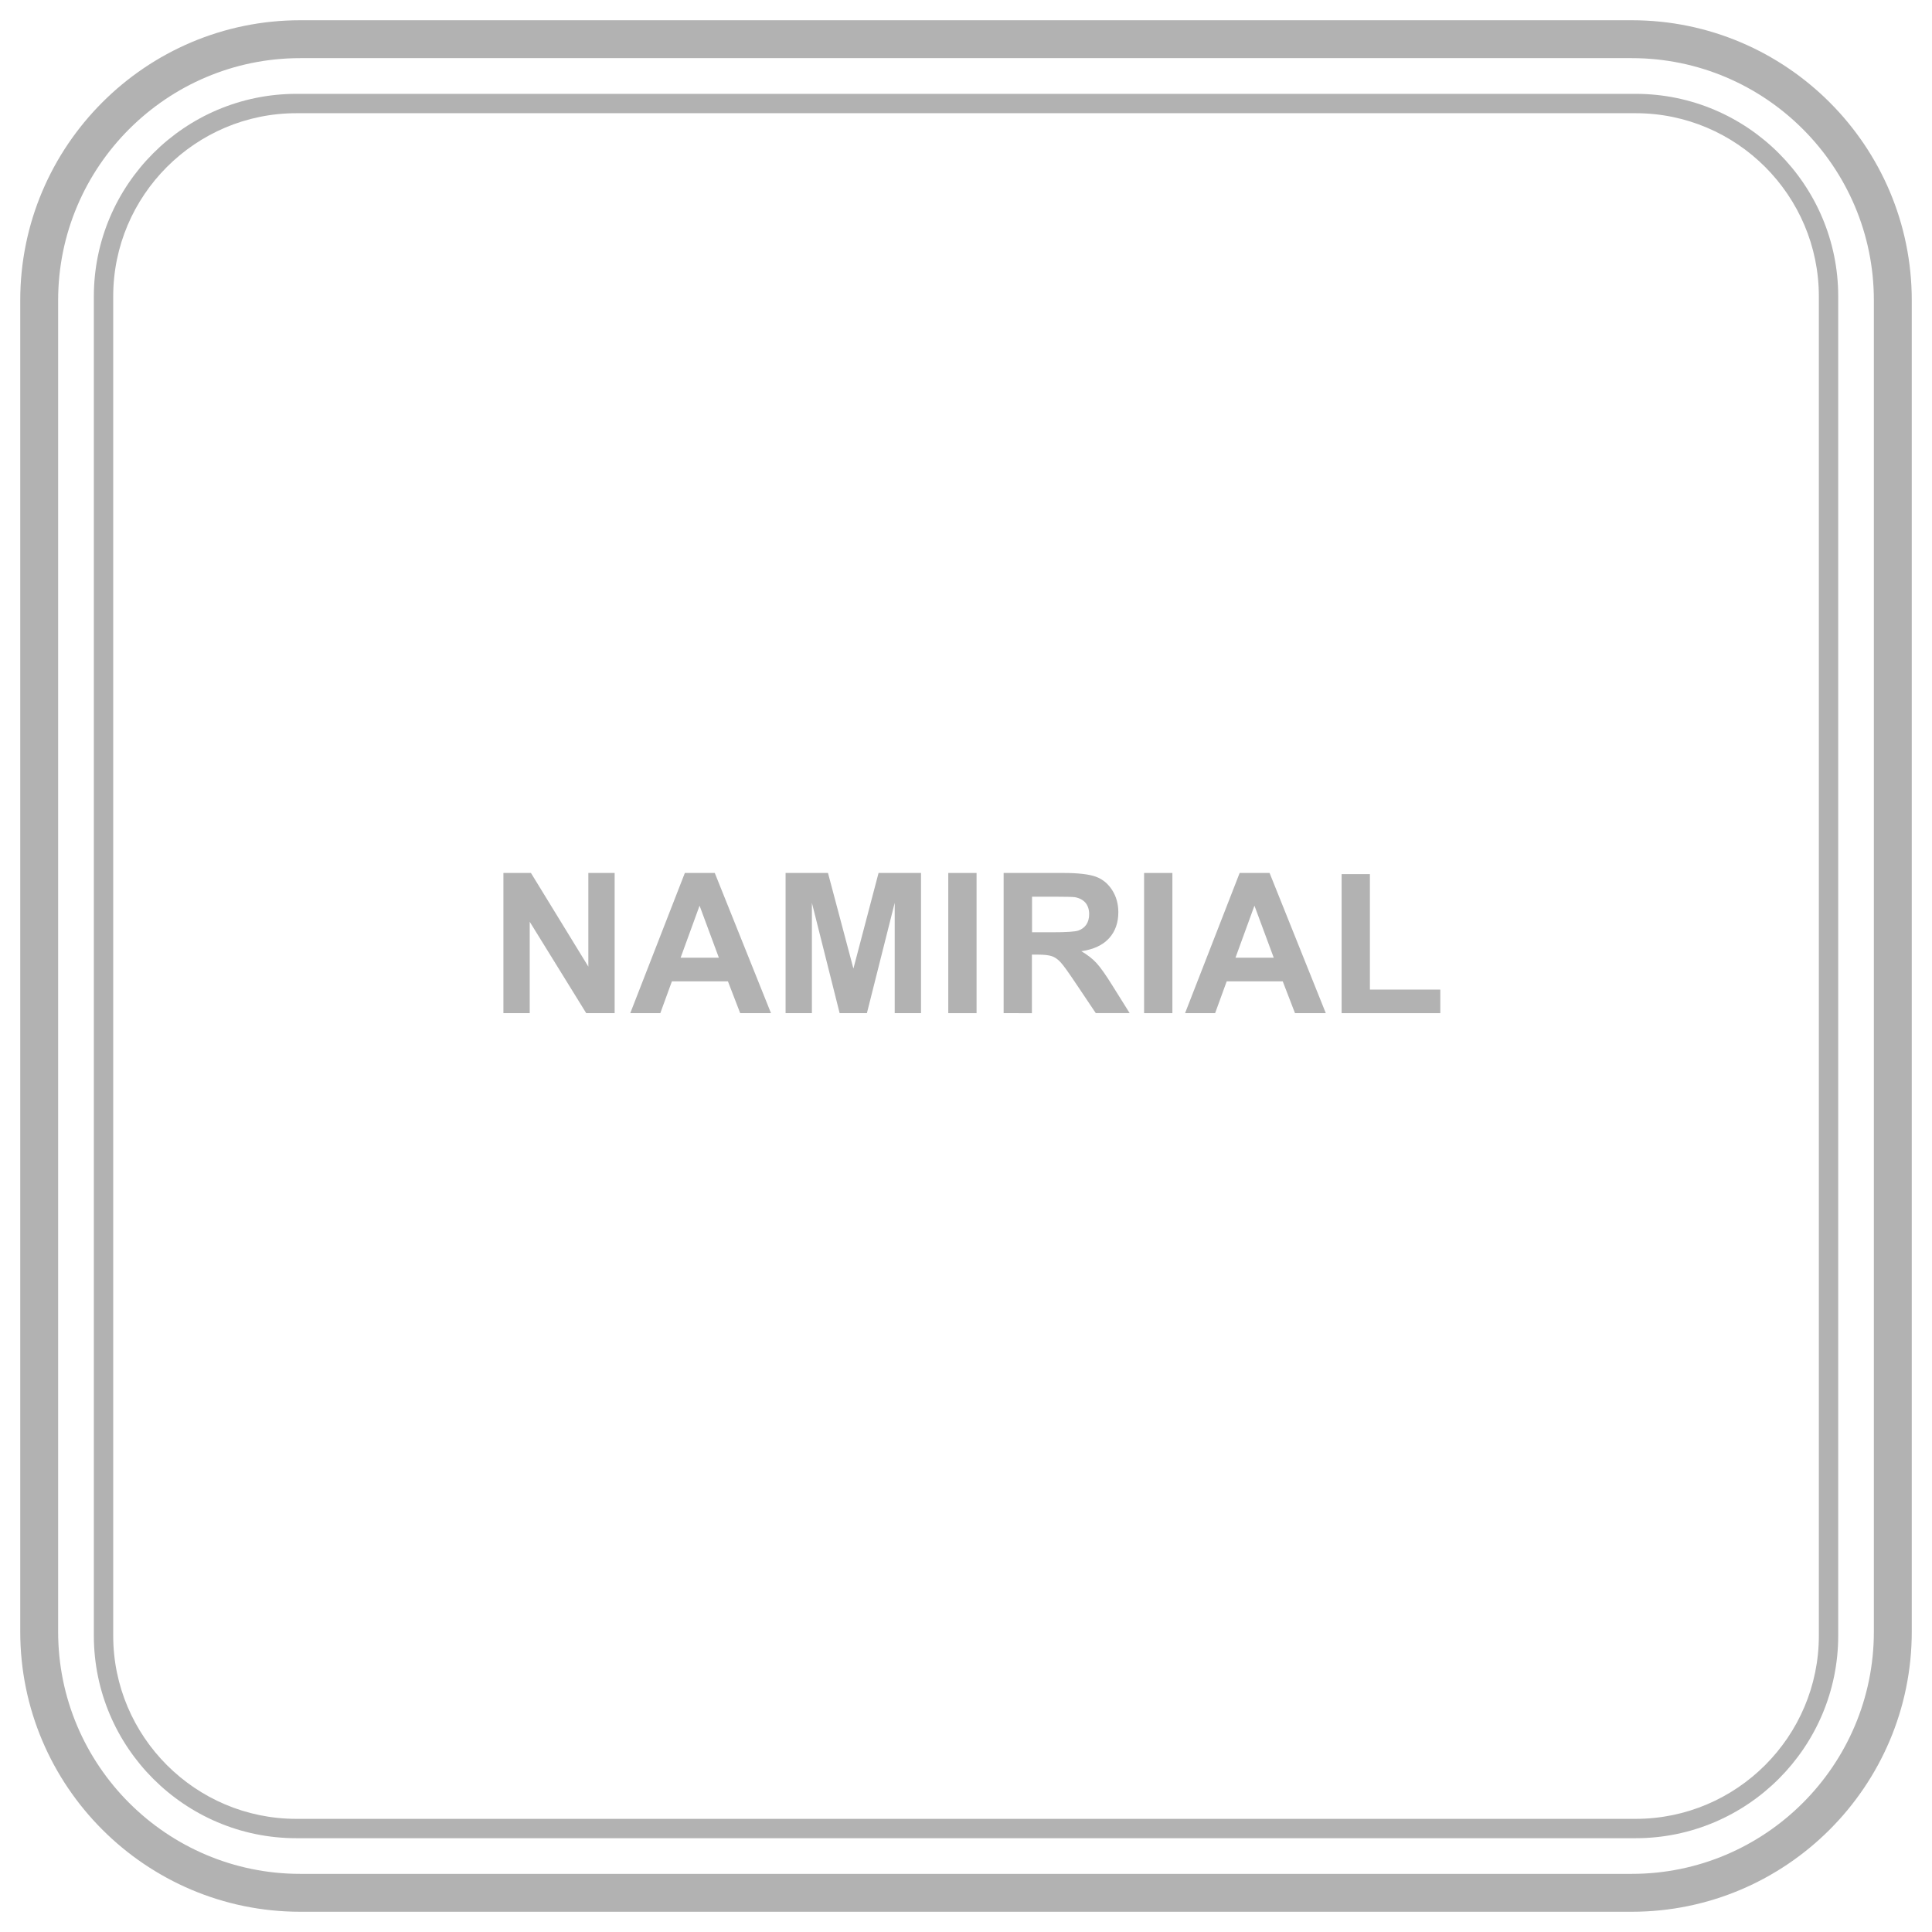 <?xml version="1.0" encoding="utf-8"?>
<!-- Generator: Adobe Illustrator 24.0.0, SVG Export Plug-In . SVG Version: 6.00 Build 0)  -->
<svg version="1.1" id="Livello_1" xmlns="http://www.w3.org/2000/svg" xmlns:xlink="http://www.w3.org/1999/xlink" x="0px" y="0px"
	 viewBox="0 0 283.46 283.46" style="enable-background:new 0 0 283.46 283.46;" xml:space="preserve">
<style type="text/css">
	.st0{fill:#B2B2B2;}
</style>
<g>
	<g>
		<path class="st0" d="M73.86,148.65v-20.57h4.04l8.42,13.74v-13.74h3.86v20.57h-4.17l-8.29-13.41v13.41H73.86z"/>
		<path class="st0" d="M113.12,148.65h-4.52l-1.8-4.67h-8.22l-1.7,4.67h-4.41l8.01-20.57h4.39L113.12,148.65z M105.47,140.51
			l-2.83-7.63l-2.78,7.63H105.47z"/>
		<path class="st0" d="M115.26,148.65v-20.57h6.22l3.73,14.03l3.69-14.03h6.23v20.57h-3.86v-16.19l-4.08,16.19h-4l-4.07-16.19v16.19
			H115.26z"/>
		<path class="st0" d="M139.13,148.65v-20.57h4.15v20.57H139.13z"/>
		<path class="st0" d="M147.25,148.65v-20.57H156c2.2,0,3.79,0.19,4.79,0.55c1,0.37,1.79,1.03,2.39,1.97s0.9,2.03,0.9,3.24
			c0,1.54-0.45,2.82-1.36,3.82s-2.26,1.64-4.07,1.9c0.9,0.53,1.64,1.1,2.22,1.73c0.58,0.63,1.37,1.74,2.36,3.34l2.51,4.01h-4.97
			l-3-4.47c-1.07-1.6-1.8-2.61-2.19-3.02c-0.39-0.42-0.81-0.7-1.25-0.86c-0.44-0.15-1.14-0.23-2.09-0.23h-0.84v8.59H147.25z
			 M151.41,136.78h3.07c1.99,0,3.24-0.08,3.73-0.25c0.5-0.17,0.88-0.46,1.17-0.87c0.28-0.41,0.42-0.93,0.42-1.54
			c0-0.69-0.19-1.25-0.55-1.68c-0.37-0.42-0.89-0.69-1.56-0.81c-0.34-0.04-1.35-0.07-3.03-0.07h-3.24V136.78z"/>
		<path class="st0" d="M167.86,148.65v-20.57h4.15v20.57H167.86z"/>
		<path class="st0" d="M194.52,148.65h-4.52l-1.8-4.67h-8.22l-1.7,4.67h-4.41l8.01-20.57h4.39L194.52,148.65z M186.88,140.51
			l-2.83-7.63l-2.78,7.63H186.88z"/>
		<path class="st0" d="M196.84,148.65v-20.4h4.15v16.94h10.33v3.46H196.84z"/>
	</g>
</g>
<g>
	<path class="st0" d="M239.41,280.49H44.05c-22.65,0-41.08-18.43-41.08-41.08V44.05C2.97,21.4,21.4,2.97,44.05,2.97h195.36
		c22.65,0,41.08,18.43,41.08,41.08v195.36C280.49,262.06,262.06,280.49,239.41,280.49z M44.05,8.53
		c-19.58,0-35.52,15.93-35.52,35.52v195.36c0,19.58,15.93,35.52,35.52,35.52h195.36c19.58,0,35.52-15.93,35.52-35.52V44.05
		c0-19.58-15.93-35.52-35.52-35.52H44.05z"/>
</g>
<g>
	<path class="st0" d="M239.97,269.7H43.49c-16.39,0-29.72-13.33-29.72-29.72V43.49c0-16.39,13.33-29.72,29.72-29.72h196.49
		c16.38,0,29.72,13.33,29.72,29.72v196.49C269.7,256.36,256.36,269.7,239.97,269.7z M43.49,16.61c-14.82,0-26.88,12.06-26.88,26.88
		v196.49c0,14.82,12.06,26.88,26.88,26.88h196.48c14.83,0,26.89-12.06,26.89-26.88V43.49c0-14.82-12.06-26.88-26.88-26.88H43.49z"/>
</g>
</svg>
